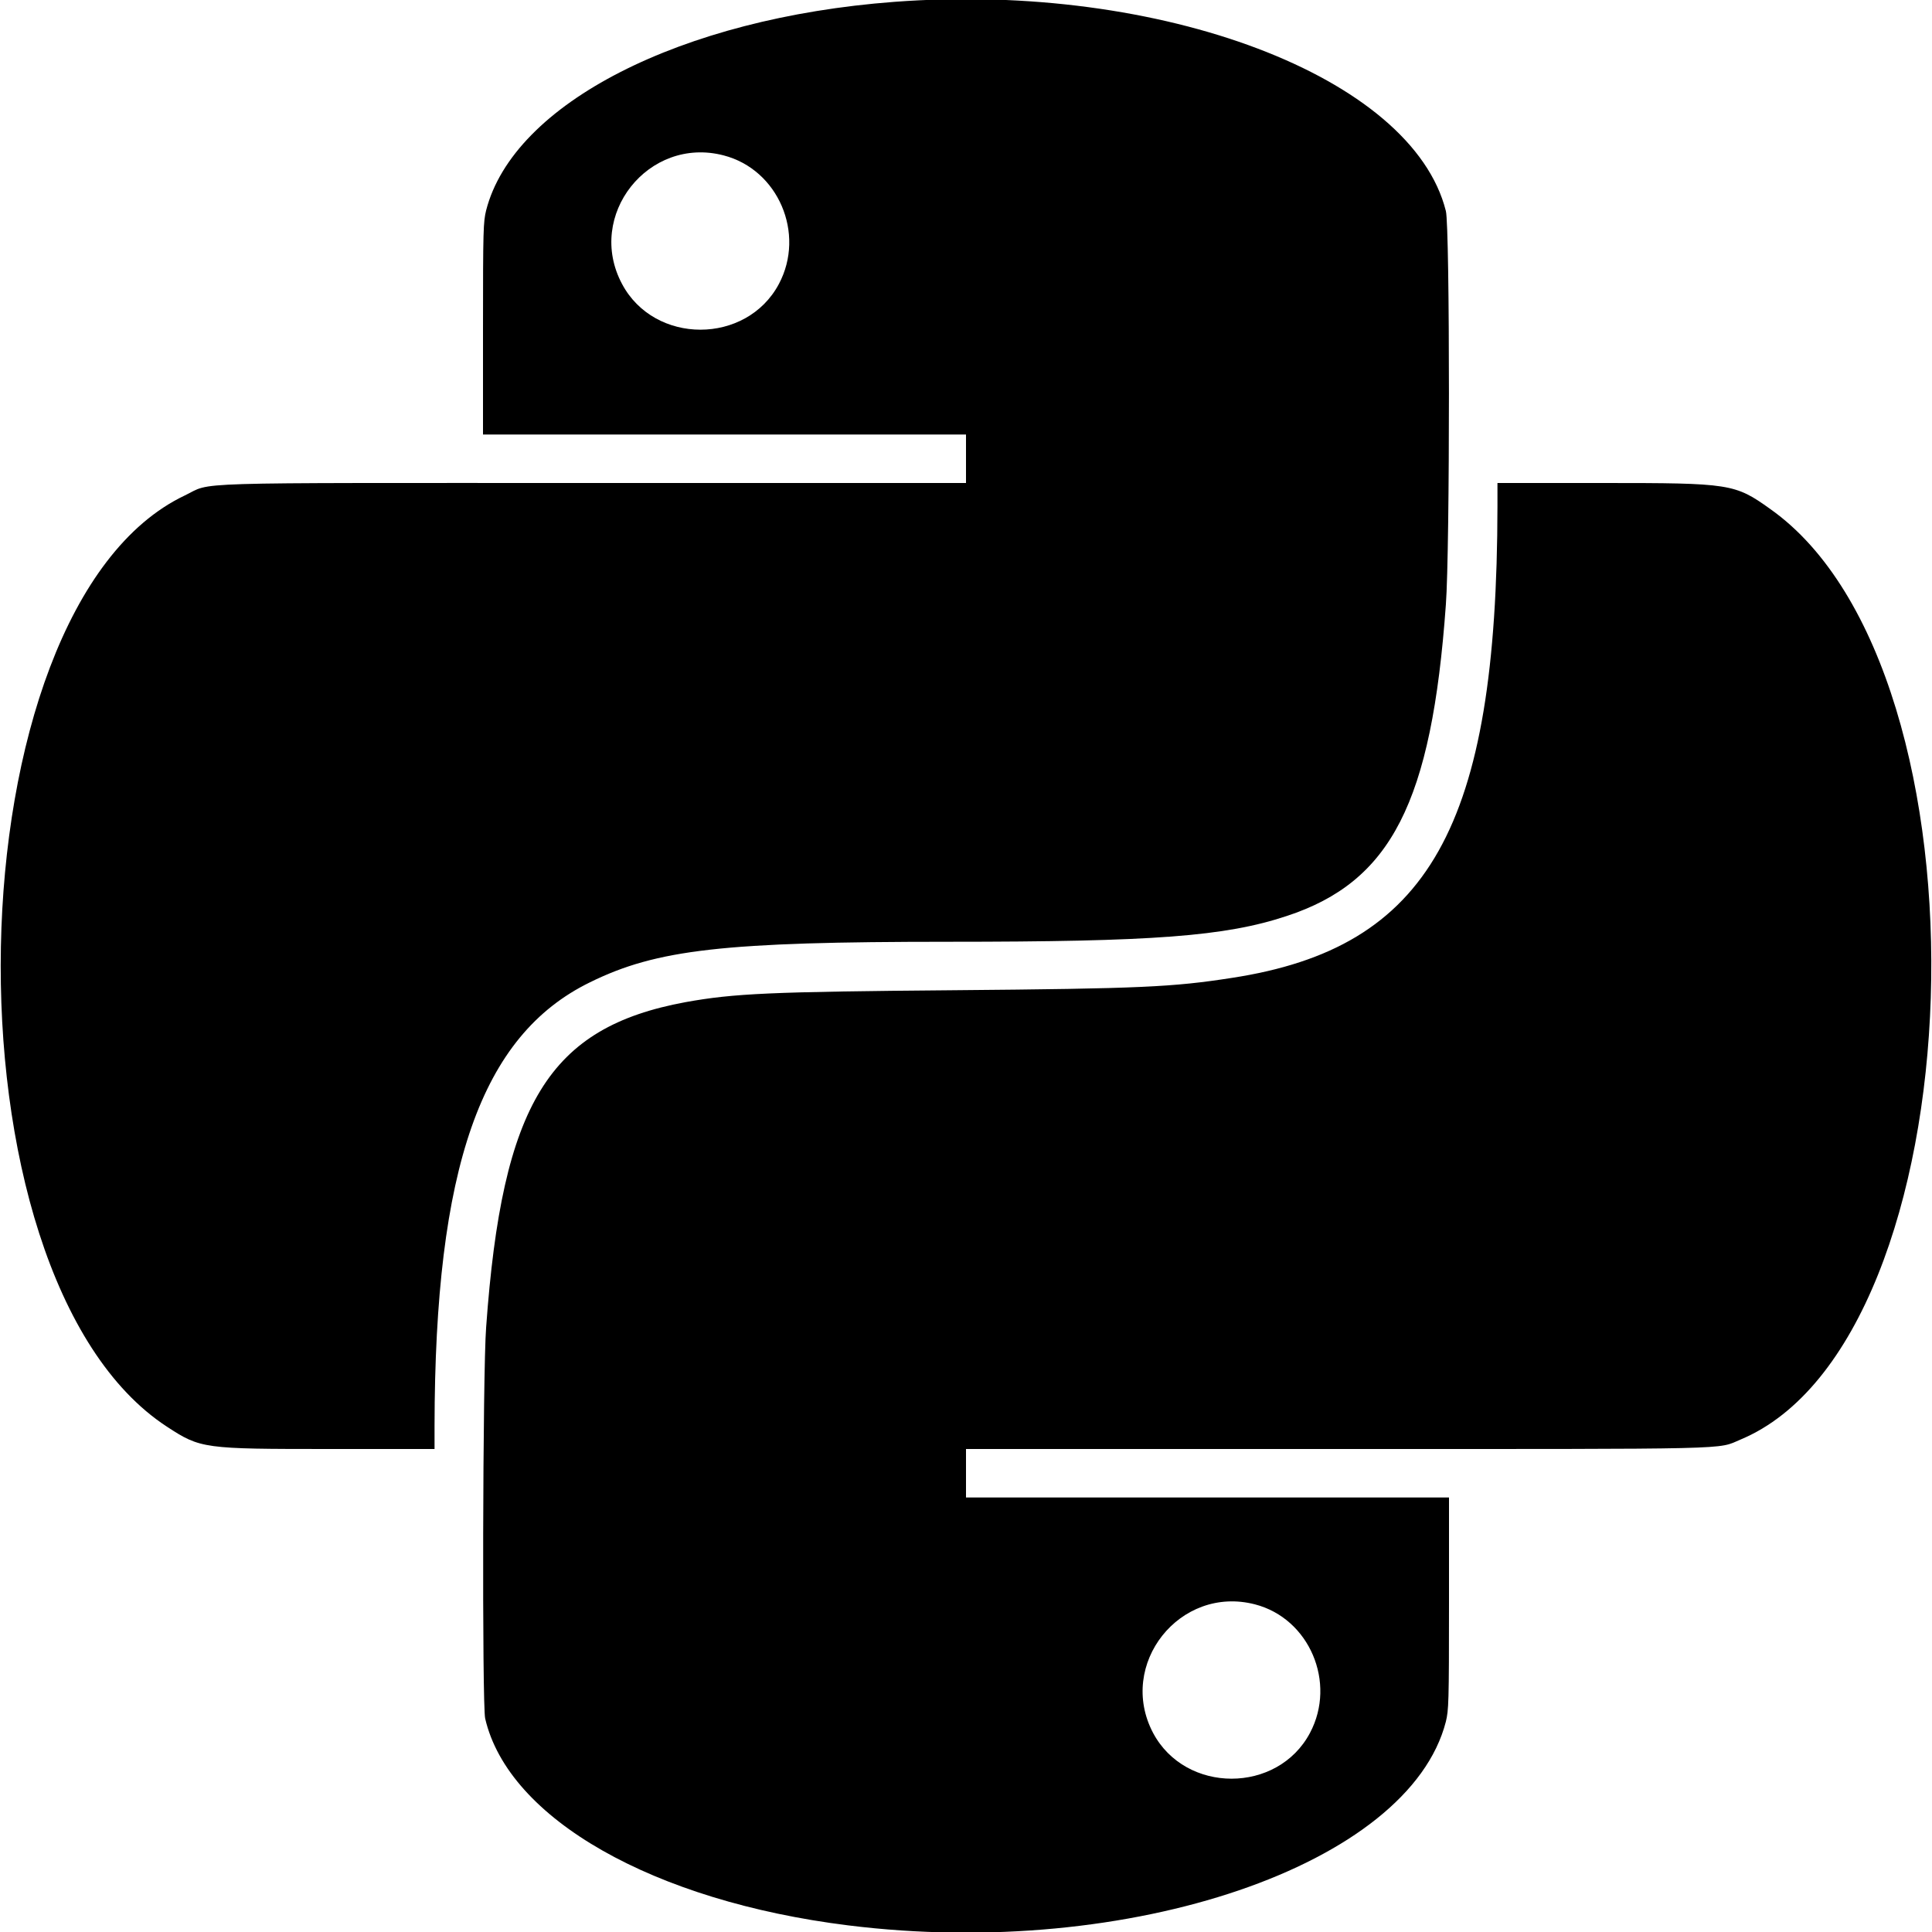 <?xml version="1.0" encoding="UTF-8"?>
<svg xmlns="http://www.w3.org/2000/svg" xmlns:xlink="http://www.w3.org/1999/xlink" width="24px" height="24px" viewBox="0 0 24 24" version="1.1">
<g id="surface1">
<path style=" stroke:none;fill-rule:evenodd;fill:rgb(0%,0%,0%);fill-opacity:1;" d="M 11.109 0.023 C 8.457 0.223 6.379 1.285 6.039 2.613 C 6.004 2.758 6 2.84 6 4.082 L 6 5.398 L 12 5.398 L 12 6 L 7.383 6 C 2.168 6 2.656 5.984 2.293 6.156 C -0.633 7.551 -0.793 15.852 2.074 17.723 C 2.492 17.996 2.527 18 4.094 18 L 5.398 18 L 5.398 17.715 C 5.402 14.5 5.977 12.863 7.328 12.203 C 8.16 11.793 8.992 11.699 11.781 11.699 C 14.324 11.699 15.219 11.633 15.984 11.379 C 17.281 10.953 17.785 9.969 17.961 7.512 C 18.012 6.848 18.012 2.809 17.961 2.621 C 17.543 0.953 14.426 -0.227 11.109 0.023 M 8.988 1.93 C 9.668 2.105 10.008 2.902 9.676 3.527 C 9.273 4.285 8.129 4.285 7.727 3.527 C 7.273 2.676 8.055 1.688 8.988 1.93 M 18.602 6.285 C 18.598 10.273 17.754 11.773 15.301 12.148 C 14.566 12.262 14.176 12.281 11.84 12.301 C 9.57 12.32 9.121 12.34 8.516 12.449 C 6.82 12.762 6.238 13.707 6.039 16.488 C 5.996 17.031 5.988 21.184 6.027 21.348 C 6.316 22.594 8.117 23.617 10.539 23.918 C 14.031 24.352 17.504 23.168 17.961 21.387 C 17.996 21.242 18 21.156 18 19.918 L 18 18.602 L 12 18.602 L 12 18 L 16.605 18 C 21.641 18 21.324 18.008 21.621 17.883 C 24.578 16.648 24.844 8.34 21.992 6.324 C 21.551 6.008 21.496 6 19.918 6 L 18.602 6 L 18.602 6.285 M 15.59 19.93 C 16.266 20.105 16.605 20.902 16.273 21.527 C 15.871 22.285 14.727 22.285 14.324 21.527 C 13.875 20.676 14.656 19.688 15.59 19.93 "/>
</g>
</svg>
